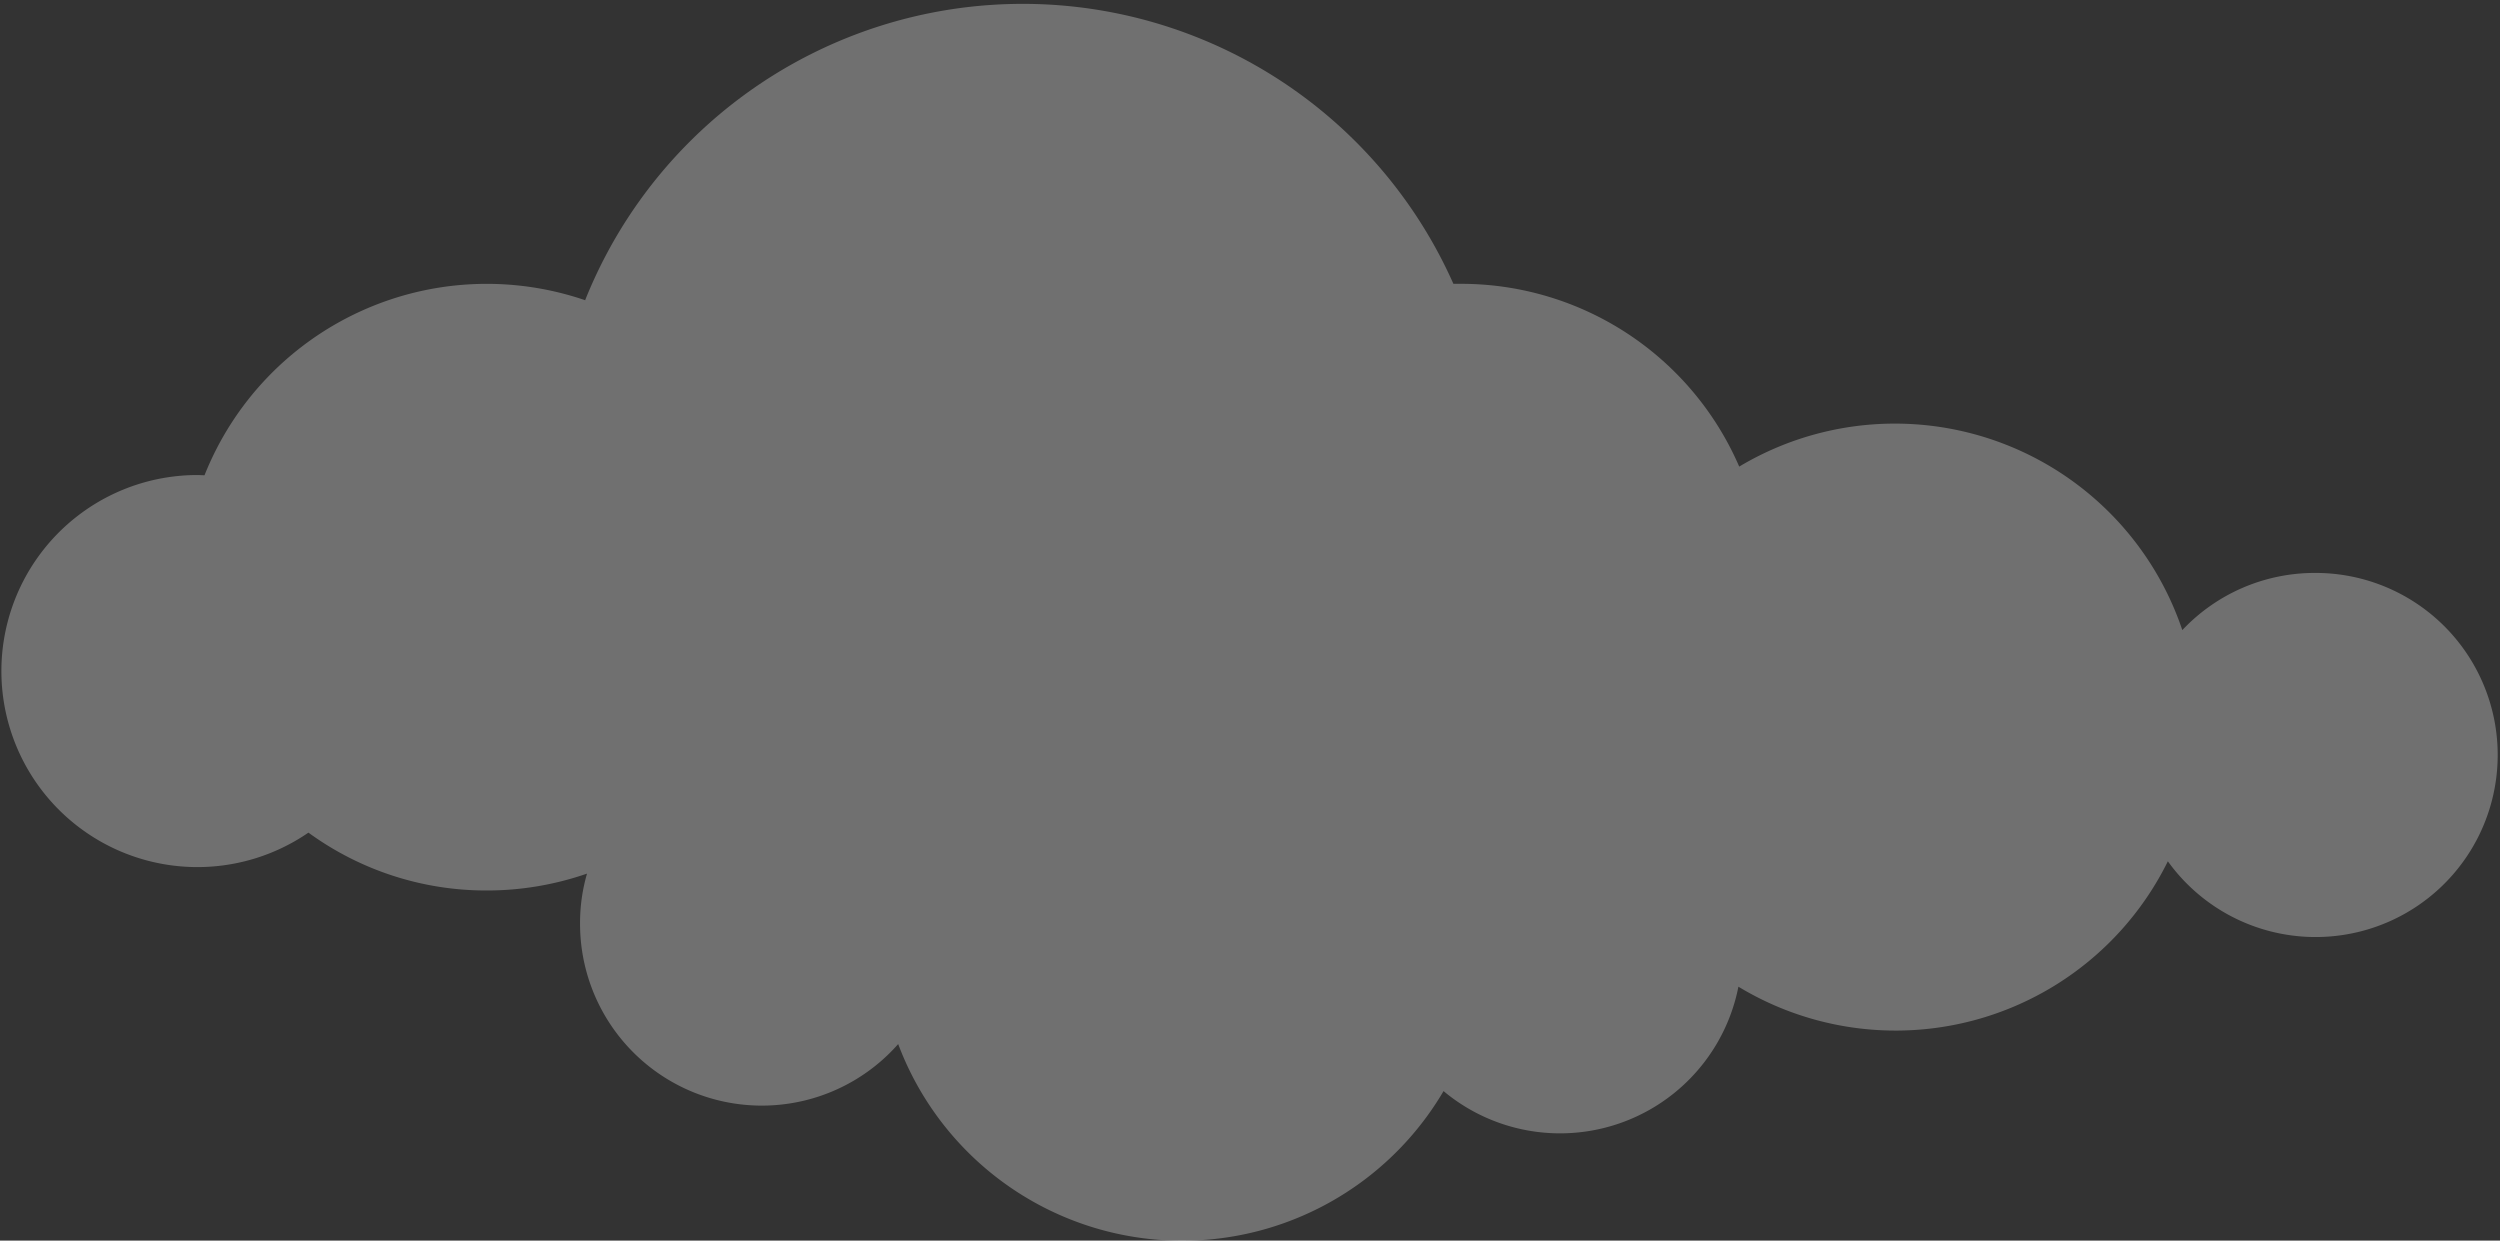 <svg id="Layer_1" data-name="Layer 1" xmlns="http://www.w3.org/2000/svg" viewBox="0 0 660.11 327.57"><rect x="0" y="0" width="660.11" height="327.57" fill="#333333" stroke="none"/><defs><style>.cls-1{fill:#fff;opacity:0.3;isolation:isolate;}</style></defs><title>Artboard 1 copy 4</title><path class="cls-1" d="M611.23,151.28a48,48,0,0,0-35,15.09,80.09,80.09,0,0,0-117-43.17,80,80,0,0,0-73.47-48.26h-2a124.43,124.43,0,0,0-229.26,4.33A80.22,80.22,0,0,0,54,125.49c-.64,0-1.28-.06-1.91-.06a51.76,51.76,0,1,0,29.35,94.42,79.66,79.66,0,0,0,47.05,15.28A80.68,80.68,0,0,0,155,230.67a46.63,46.63,0,0,0-1.84,13.12,48,48,0,0,0,84,31.89,80.07,80.07,0,0,0,144,12.42,48,48,0,0,0,77.86-27.57,80.14,80.14,0,0,0,113.39-33.11,48.07,48.07,0,1,0,38.91-76.14Z"/></svg>